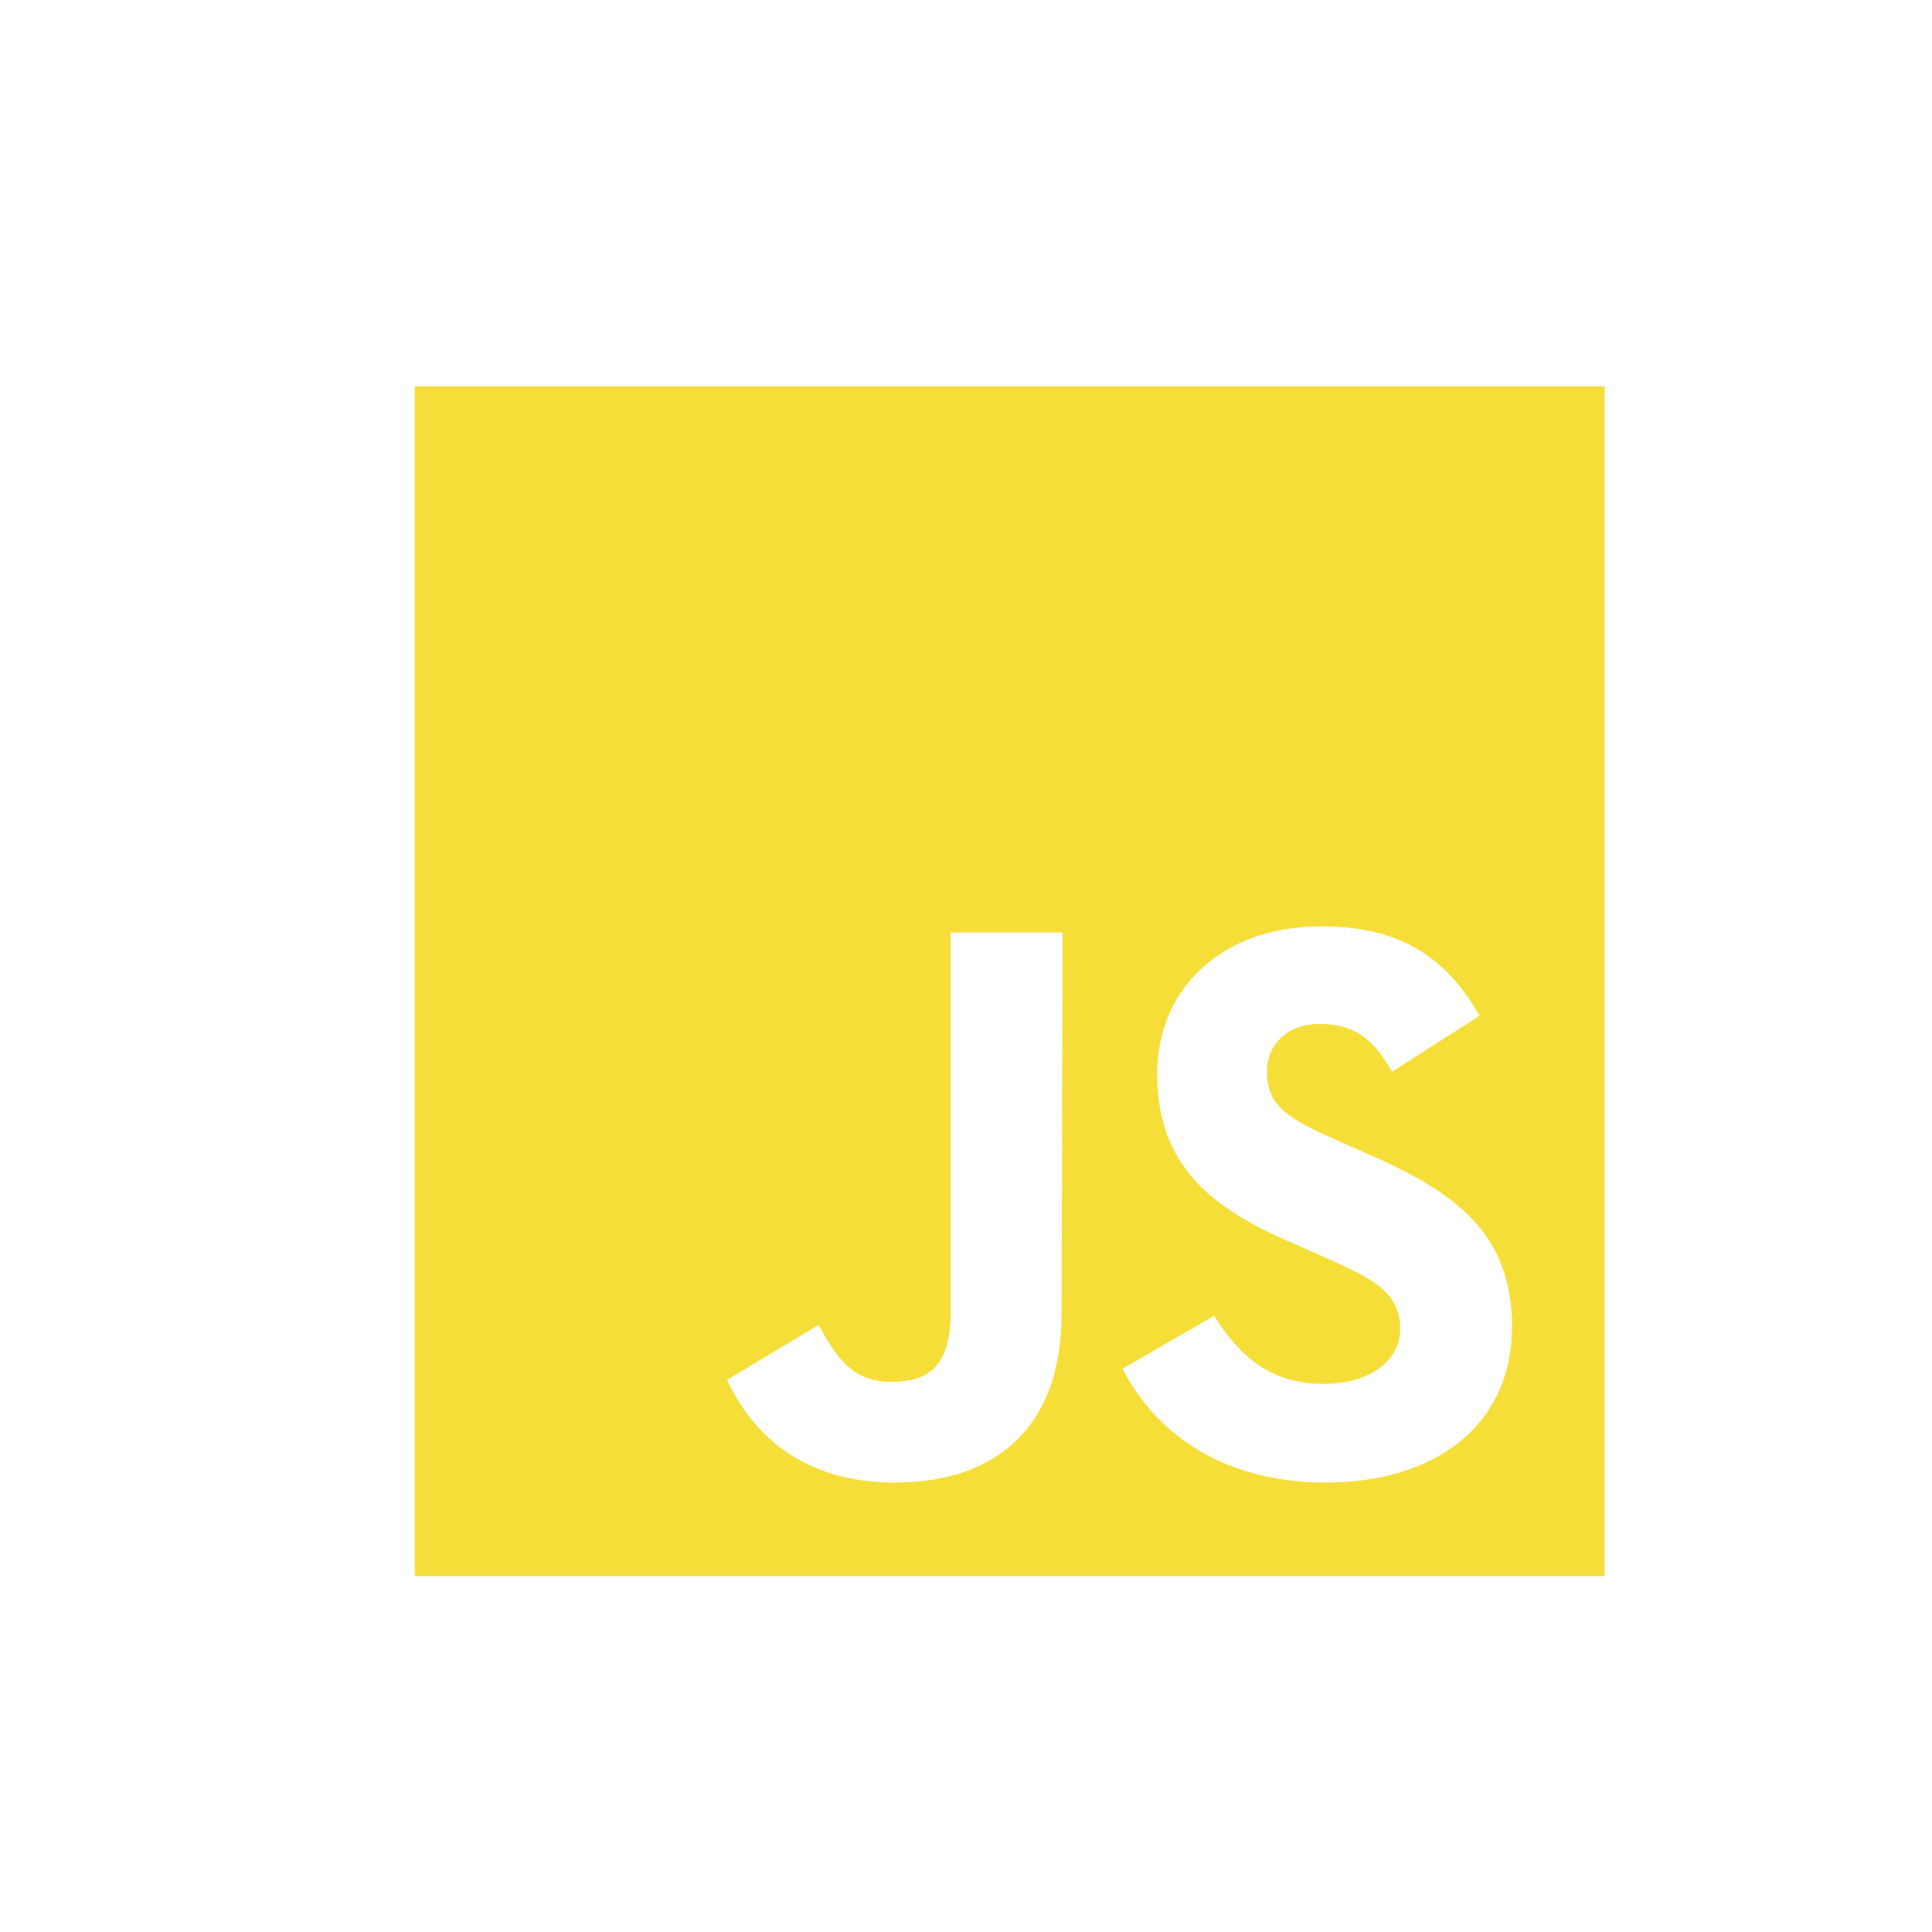 <?xml version="1.0" encoding="utf-8"?>
<!-- Generator: Adobe Illustrator 22.0.1, SVG Export Plug-In . SVG Version: 6.00 Build 0)  -->
<svg version="1.1" id="Layer_1" xmlns="http://www.w3.org/2000/svg" xmlns:xlink="http://www.w3.org/1999/xlink" x="0px" y="0px"
	 viewBox="0 0 190 190" style="enable-background:new 0 0 190 190;" xml:space="preserve">
<g>
	<path style="fill:#F6DE38;" d="M40.8,38v117h117V38H40.8z M104.4,129.2c0,11.4-6.7,16.6-16.4,16.6c-8.8,0-13.9-4.5-16.5-10.1l9-5.4
		c1.7,3.1,3.3,5.6,7.1,5.6c3.6,0,5.9-1.4,5.9-6.9V91.7h11L104.4,129.2L104.4,129.2z M130.4,145.8c-10.2,0-16.8-4.9-20-11.2l9-5.2
		c2.4,3.8,5.4,6.7,10.8,6.7c4.5,0,7.5-2.3,7.5-5.4c0-3.8-3-5.1-8-7.3l-2.7-1.2c-7.9-3.4-13.2-7.6-13.2-16.6
		c0-8.3,6.3-14.5,16.1-14.5c7,0,12,2.4,15.6,8.8l-8.6,5.5c-1.9-3.4-3.9-4.7-7.1-4.7c-3.2,0-5.2,2-5.2,4.7c0,3.3,2,4.6,6.8,6.7
		l2.7,1.2c9.3,4,14.6,8.1,14.6,17.3C148.6,140.4,140.9,145.8,130.4,145.8L130.4,145.8z"/>
</g>
</svg>
